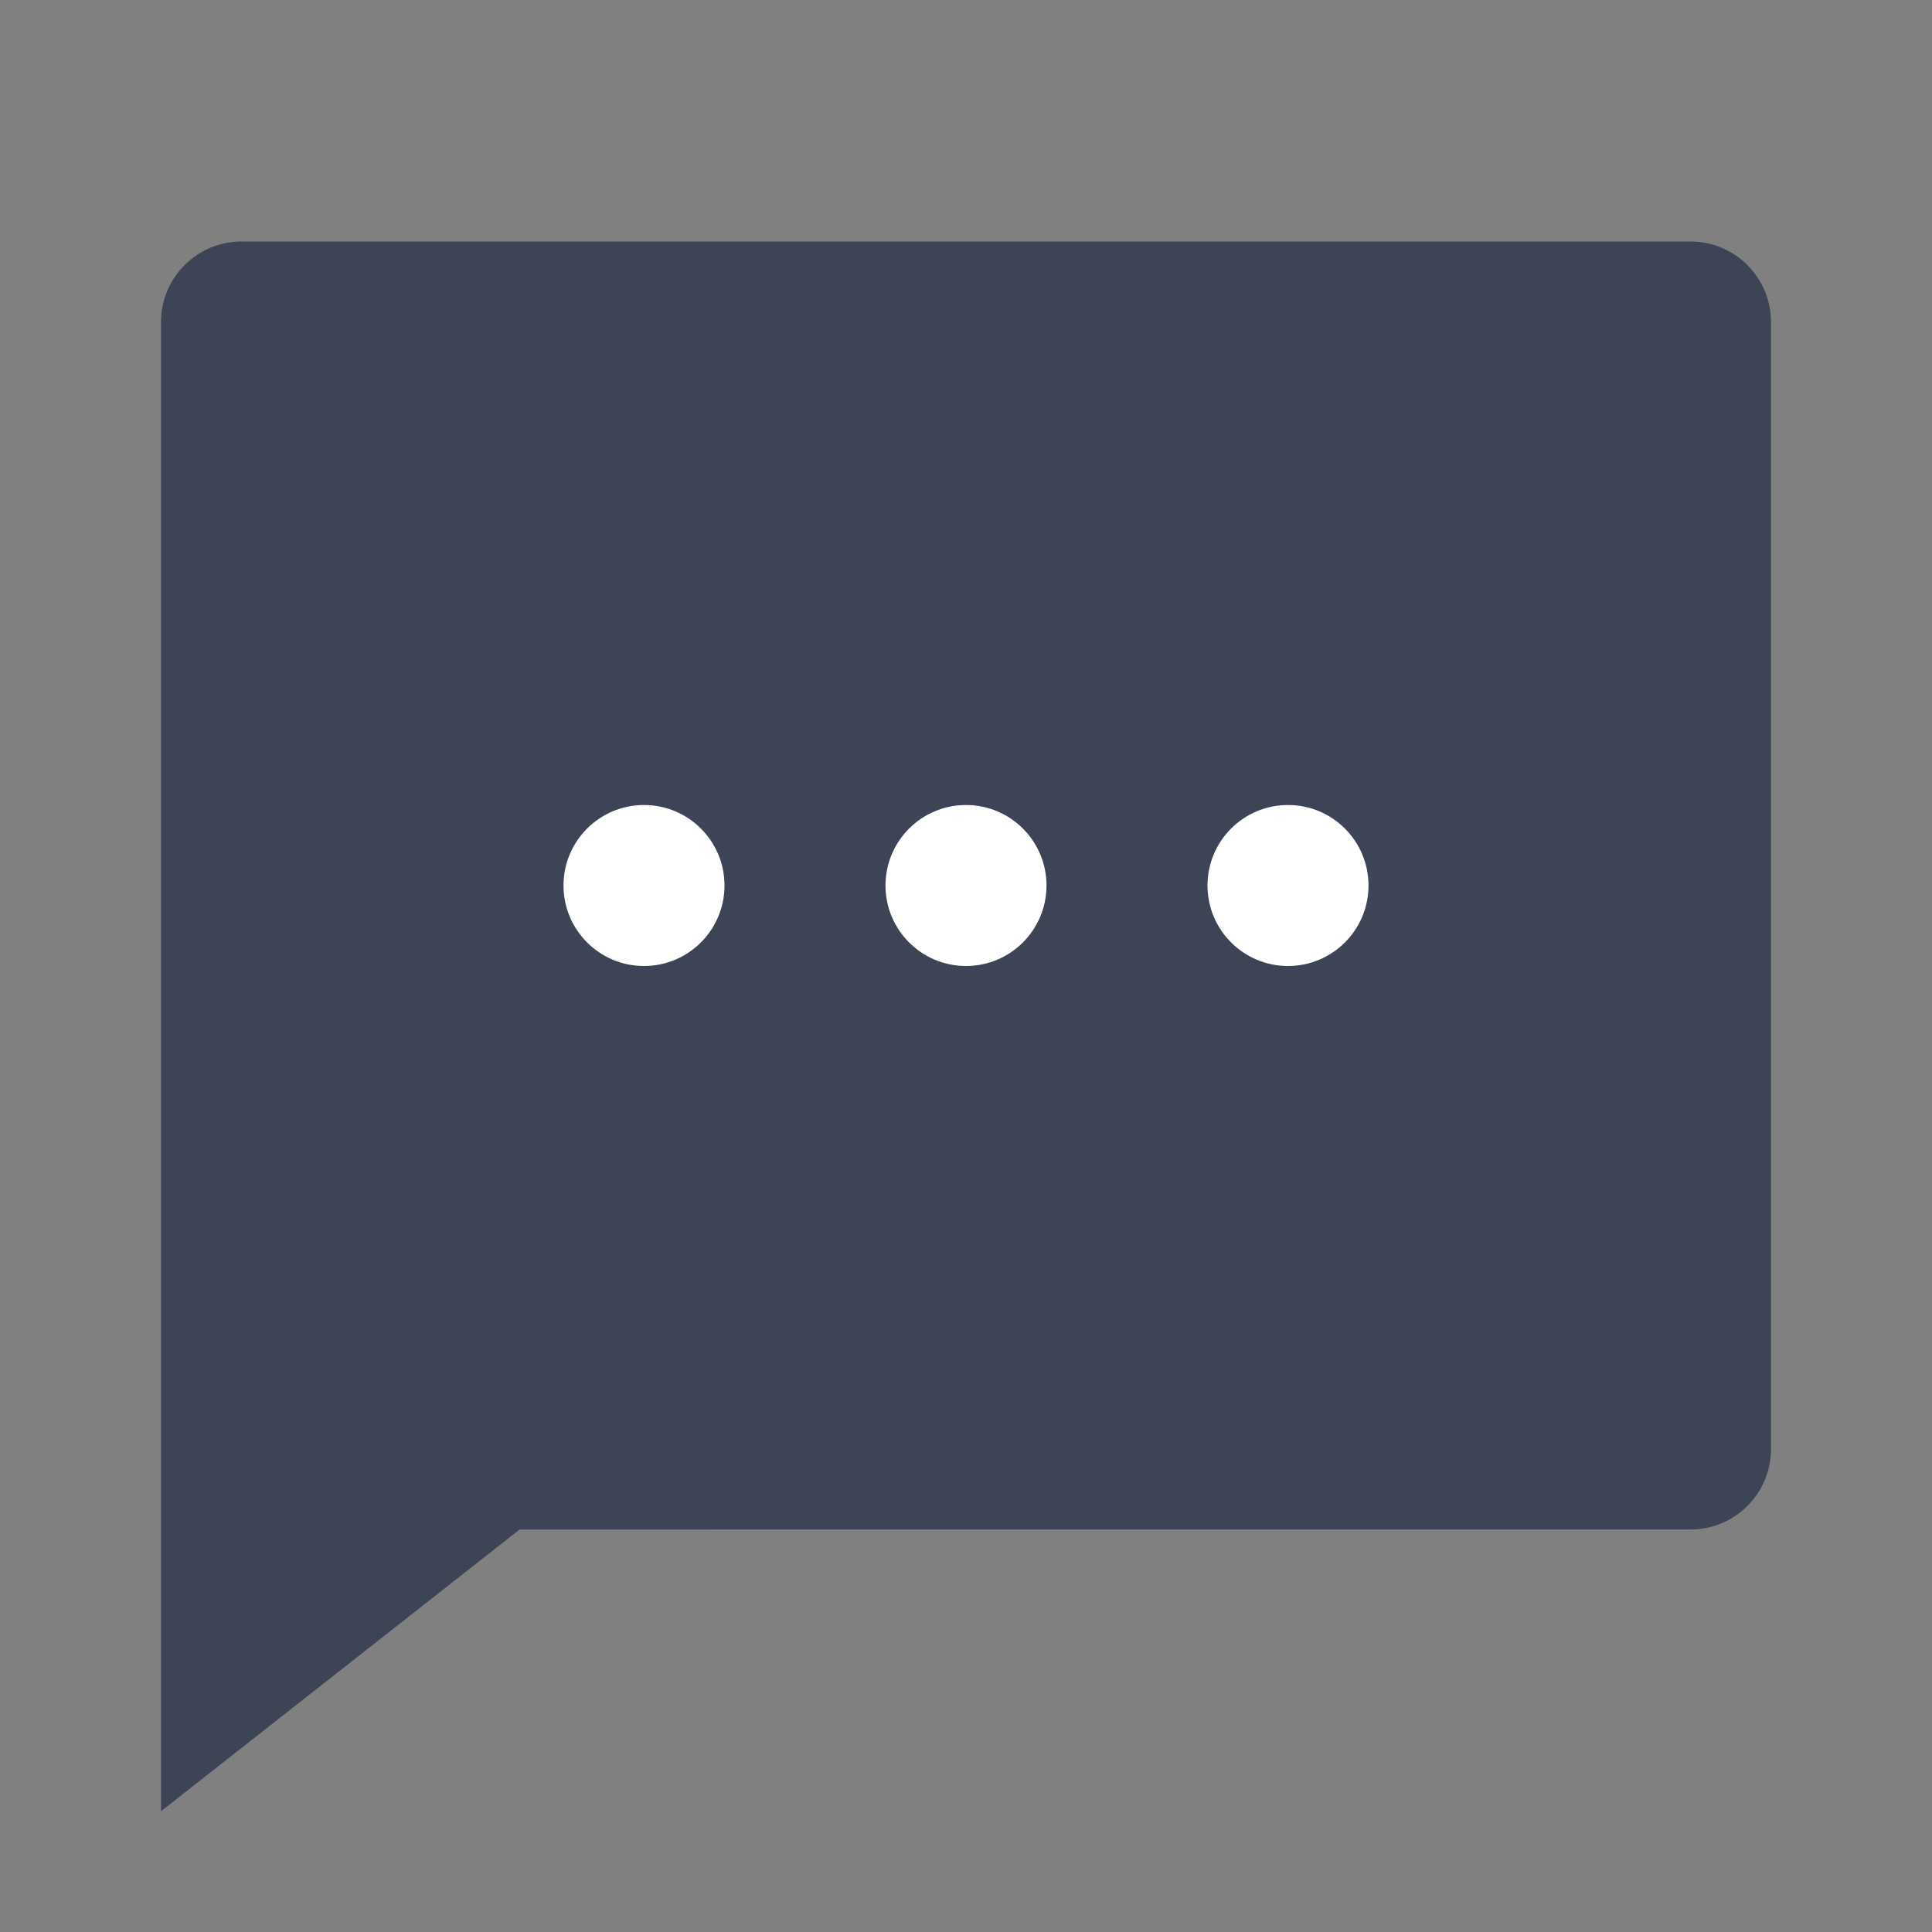 <svg xmlns="http://www.w3.org/2000/svg" width="24" height="24" fill="none" viewBox="0 0 24 24">
    <rect x="0" y="0" width="24" height="24" fill="#808080" stroke="none"/>
    <path fill="#3C4456" d="M6.455 19L2 22.5V4c0-.265.105-.52.293-.707C2.48 3.105 2.735 3 3 3h18c.265 0 .52.105.707.293.188.187.293.442.293.707v14c0 .265-.105.52-.293.707-.187.188-.442.293-.707.293H6.455z"/>
    <circle cx="12" cy="11" r="1" fill="#fff"/>
    <circle cx="16" cy="11" r="1" fill="#fff"/>
    <circle cx="8" cy="11" r="1" fill="#fff"/>
</svg>

